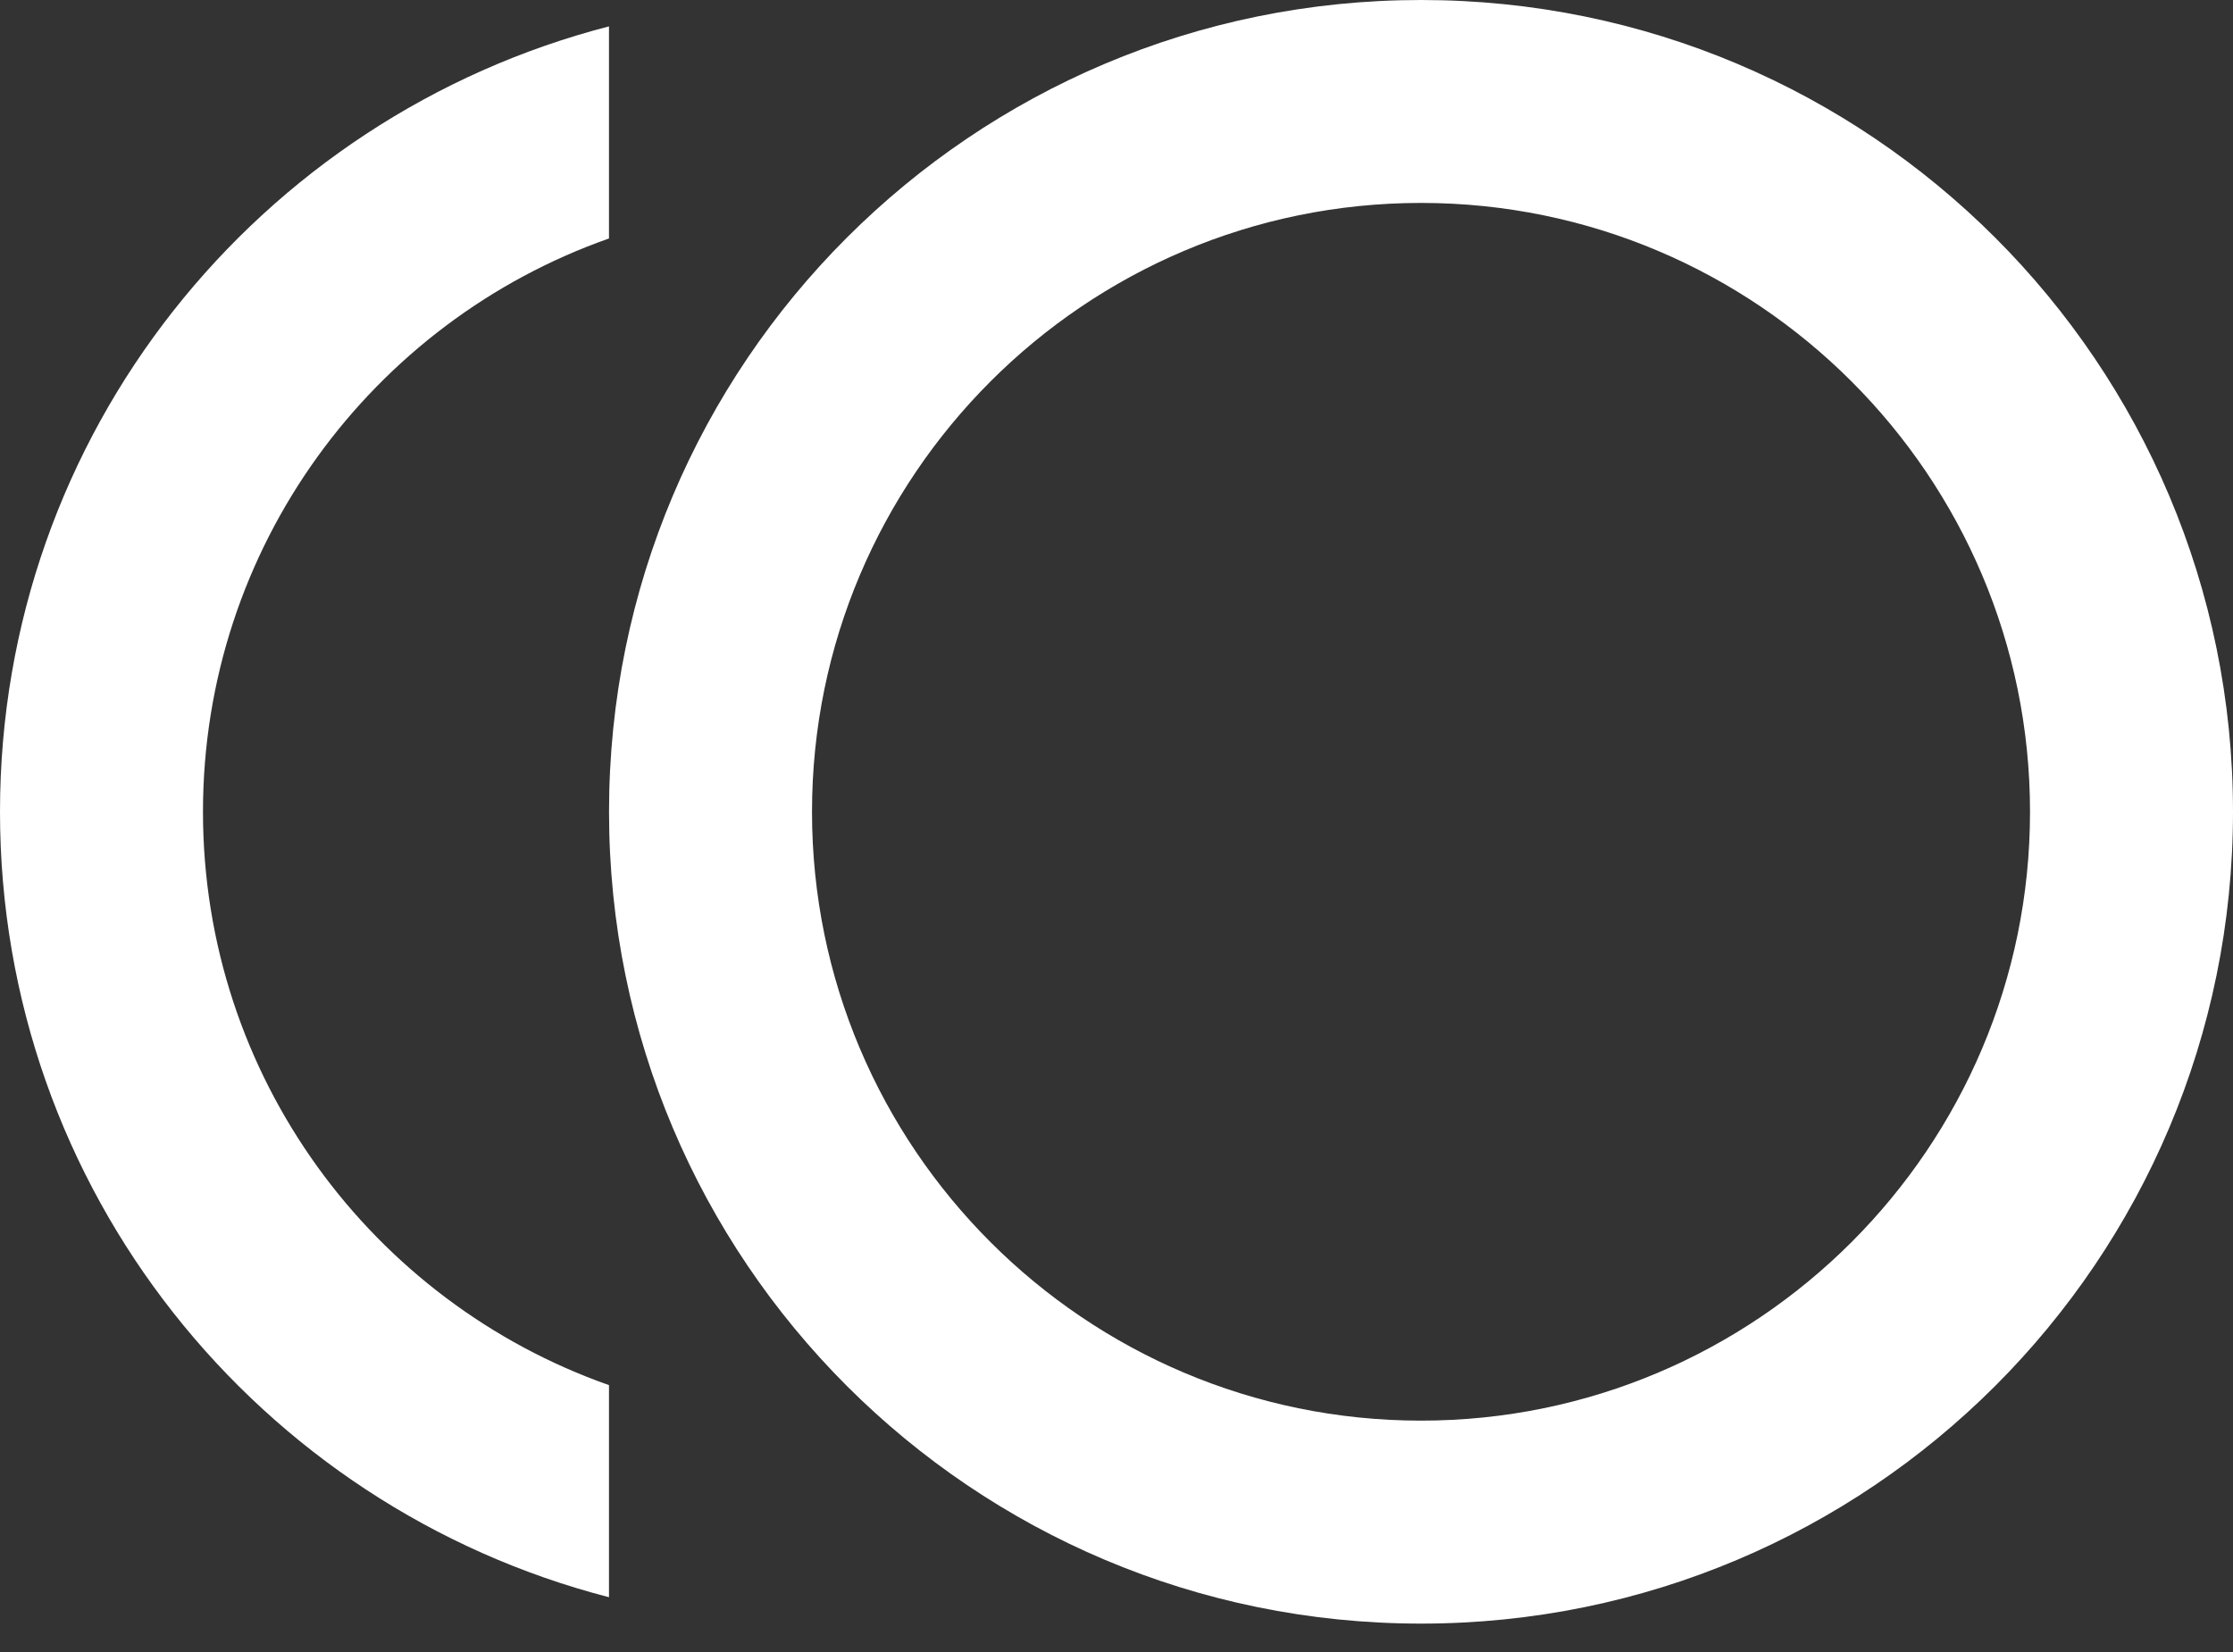 <svg width="50" height="37" viewBox="0 0 50 37" fill="none" xmlns="http://www.w3.org/2000/svg">
<rect x="0" y="0" width="50" height="37" fill="#333333" stroke="none"/>
<path d="M31.819 0C21.773 0 13.637 8.136 13.637 18.182C13.637 28.227 21.773 36.364 31.819 36.364C41.864 36.364 50 28.227 50 18.182C50 8.136 41.864 0 31.819 0ZM31.819 31.818C24.296 31.818 18.182 25.704 18.182 18.182C18.182 10.659 24.296 4.545 31.819 4.545C39.341 4.545 45.455 10.659 45.455 18.182C45.455 25.704 39.341 31.818 31.819 31.818Z" fill="white"/>
<path d="M4.545 18.182C4.545 12.25 8.341 7.204 13.636 5.341V0.591C5.795 2.614 0 9.704 0 18.182C0 26.659 5.795 33.75 13.636 35.773V31.023C8.341 29.159 4.545 24.113 4.545 18.182Z" fill="white"/>
</svg>
